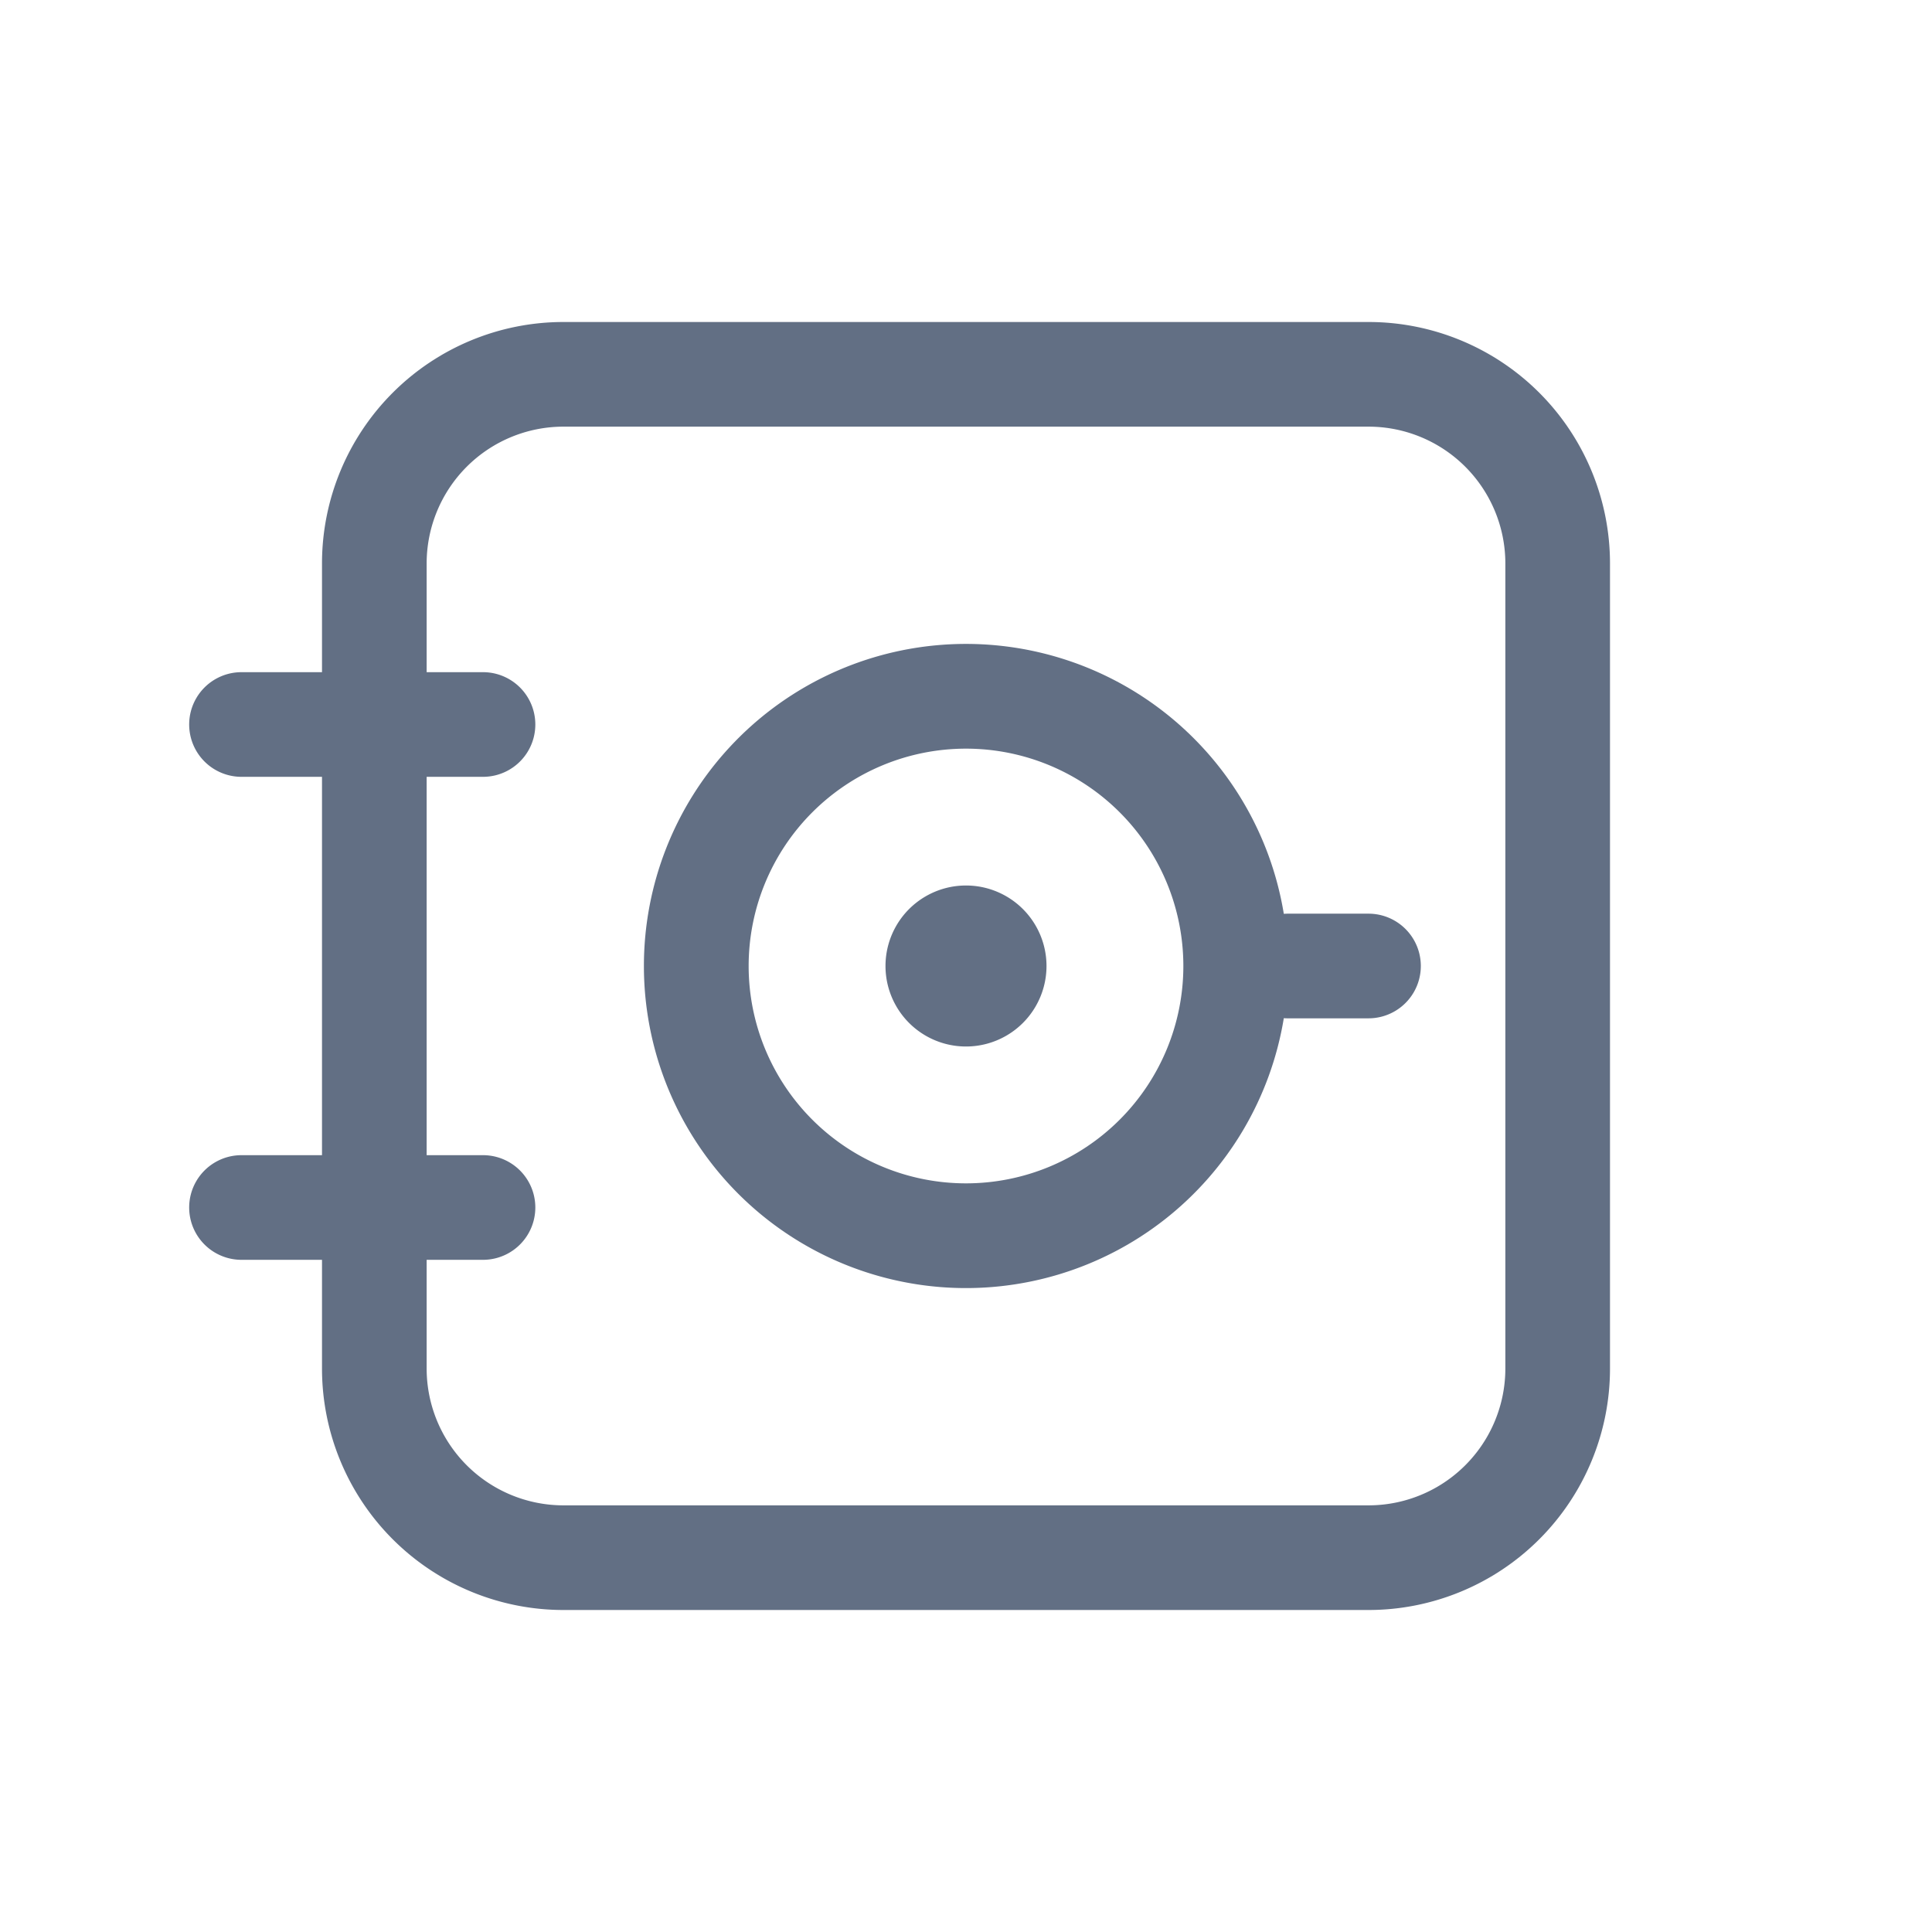 <svg viewBox="0 0 24 24" fill="none" xmlns="http://www.w3.org/2000/svg"><path d="M13 12a1 1 0 11-2 0 1 1 0 012 0z" fill="#626F84"/><path fill-rule="evenodd" clip-rule="evenodd" d="M15.948 12.648a4.001 4.001 0 110-1.296.643.643 0 01.052-.002h1a.65.65 0 110 1.3h-1c-.018 0-.035 0-.052-.002zM14.7 12a2.7 2.7 0 11-5.4 0 2.7 2.7 0 015.4 0z" fill="#626F84"/><path fill-rule="evenodd" clip-rule="evenodd" d="M4 17v-1.35H3a.65.65 0 110-1.3h1v-4.7H3a.65.65 0 010-1.3h1V7a3 3 0 013-3h10a3 3 0 013 3v10a3 3 0 01-3 3H7a3 3 0 01-3-3zM7 5.3h10A1.7 1.7 0 0118.7 7v10a1.7 1.7 0 01-1.7 1.7H7A1.7 1.7 0 015.3 17v-1.35H6a.65.65 0 100-1.3h-.7v-4.7H6a.65.65 0 000-1.3h-.7V7A1.7 1.7 0 017 5.3z" fill="#626F84"/></svg>